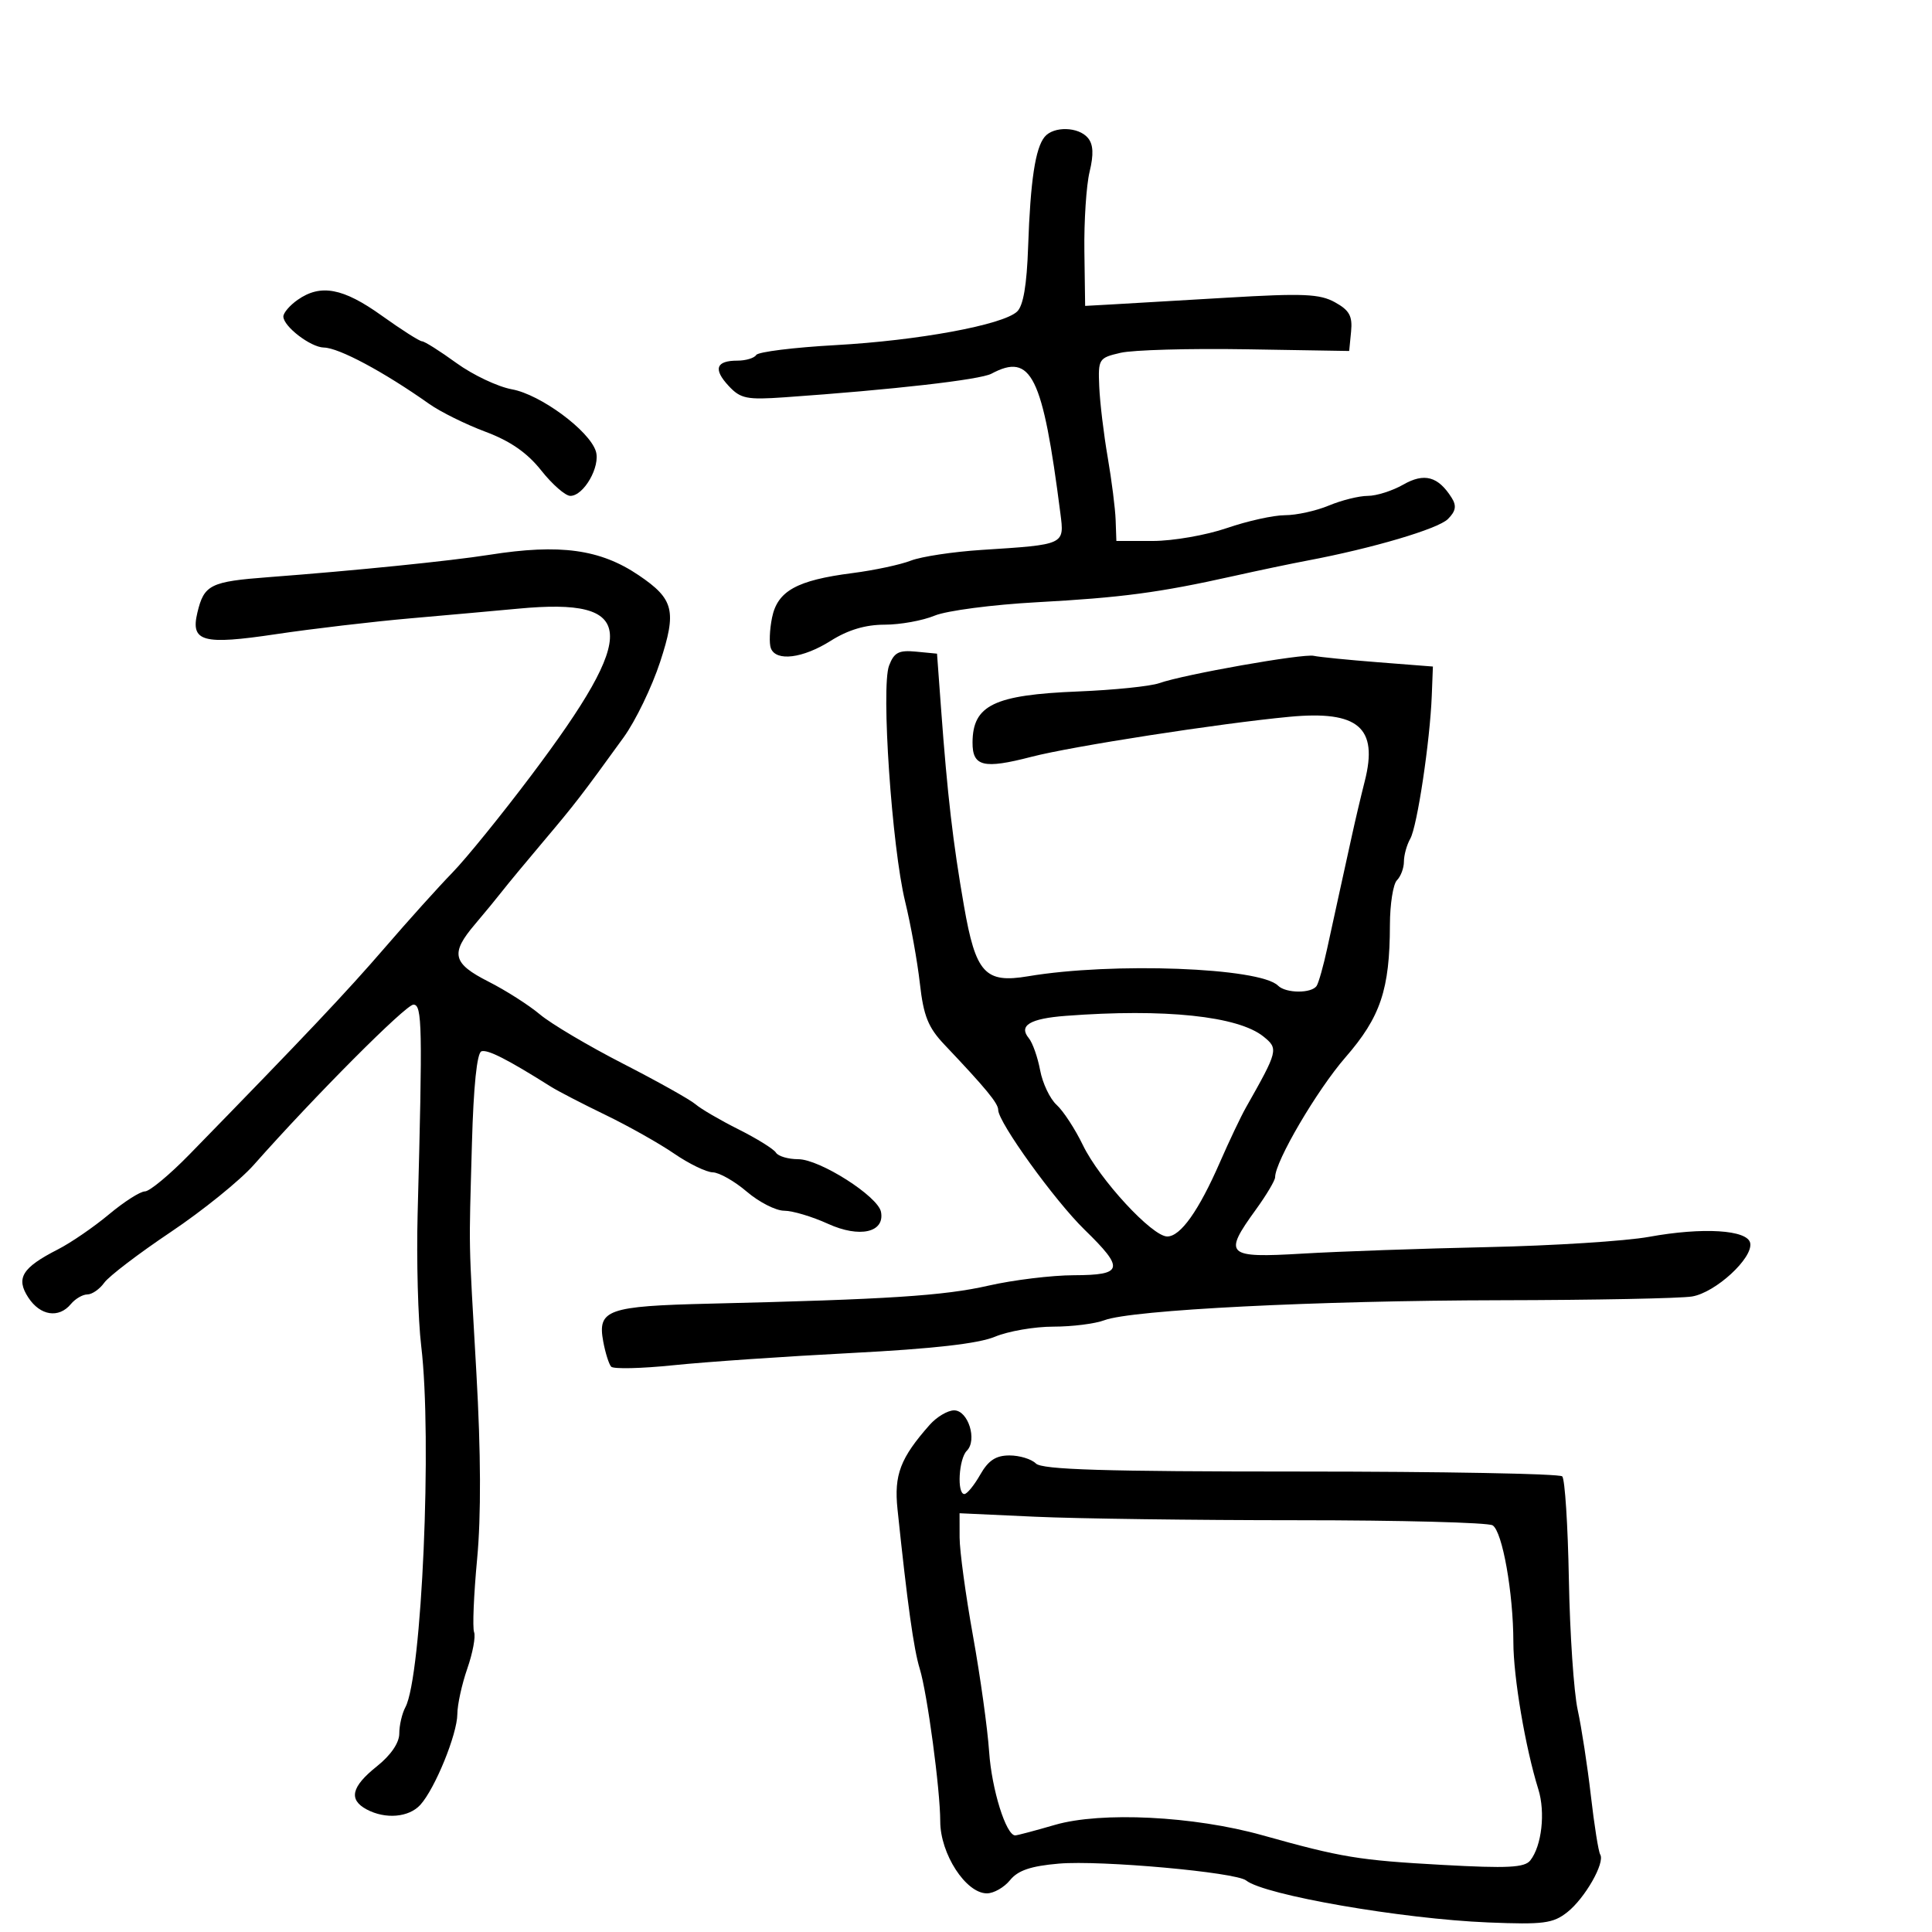 <svg xmlns="http://www.w3.org/2000/svg" width="300" height="300" viewBox="0 0 300 300" version="1.1">
	<path d="M 162.212 21.250 C 160.763 23.004, 159.999 28.078, 159.648 38.291 C 159.442 44.292, 158.895 47.498, 157.923 48.392 C 155.675 50.463, 142.562 52.881, 129.734 53.591 C 123.263 53.949, 117.724 54.637, 117.425 55.121 C 117.126 55.604, 115.810 56, 114.500 56 C 111.171 56, 110.716 57.318, 113.146 59.926 C 114.995 61.911, 115.952 62.104, 121.861 61.690 C 138.656 60.513, 152.191 58.968, 153.947 58.029 C 160.142 54.713, 161.909 58.291, 164.655 79.707 C 165.285 84.617, 165.414 84.557, 152.435 85.391 C 147.999 85.676, 143.049 86.425, 141.435 87.055 C 139.821 87.686, 135.741 88.556, 132.369 88.989 C 123.722 90.100, 120.729 91.759, 119.882 95.911 C 119.500 97.788, 119.418 99.925, 119.700 100.661 C 120.504 102.757, 124.663 102.238, 129 99.500 C 131.673 97.813, 134.390 97, 137.358 97 C 139.777 97, 143.273 96.369, 145.128 95.597 C 146.983 94.826, 154.125 93.889, 161 93.516 C 174.158 92.801, 180.030 92.020, 191.500 89.459 C 195.350 88.599, 200.525 87.514, 203 87.048 C 213.096 85.145, 223.298 82.130, 224.834 80.595 C 226.057 79.371, 226.203 78.546, 225.416 77.298 C 223.314 73.966, 221.169 73.381, 217.900 75.250 C 216.216 76.213, 213.735 77, 212.387 77 C 211.039 77, 208.320 77.675, 206.346 78.500 C 204.371 79.325, 201.306 80, 199.534 80 C 197.763 80, 193.697 80.900, 190.500 82 C 187.303 83.100, 182.136 84, 179.018 84 L 173.350 84 173.236 80.750 C 173.174 78.963, 172.618 74.575, 172.002 71 C 171.385 67.425, 170.795 62.497, 170.690 60.048 C 170.506 55.729, 170.605 55.572, 174 54.784 C 175.925 54.337, 184.700 54.090, 193.500 54.236 L 209.500 54.500 209.795 51.492 C 210.032 49.078, 209.539 48.180, 207.295 46.939 C 204.929 45.630, 202.350 45.521, 190.500 46.226 C 182.800 46.684, 174.700 47.158, 172.500 47.279 L 168.500 47.500 168.382 39 C 168.317 34.325, 168.682 28.778, 169.191 26.674 C 169.845 23.976, 169.770 22.427, 168.937 21.424 C 167.478 19.666, 163.604 19.566, 162.212 21.250 M 46.223 46.557 C 45 47.413, 44 48.578, 44 49.146 C 44 50.683, 48.235 53.929, 50.290 53.967 C 52.639 54.010, 59.593 57.732, 66.655 62.726 C 68.390 63.953, 72.311 65.893, 75.367 67.036 C 79.242 68.486, 81.867 70.307, 84.045 73.057 C 85.763 75.226, 87.795 77, 88.561 77 C 90.654 77, 93.268 72.421, 92.521 70.065 C 91.501 66.852, 83.916 61.254, 79.500 60.455 C 77.300 60.057, 73.415 58.217, 70.866 56.366 C 68.317 54.515, 65.920 53, 65.539 53 C 65.158 53, 62.333 51.200, 59.260 49 C 53.276 44.715, 49.786 44.061, 46.223 46.557 M 76 86.149 C 69.894 87.111, 55.116 88.608, 41.758 89.617 C 32.649 90.304, 31.685 90.783, 30.648 95.136 C 29.569 99.659, 31.466 100.177, 42.867 98.472 C 48.460 97.636, 57.866 96.529, 63.768 96.012 C 69.671 95.495, 77.200 94.819, 80.500 94.510 C 98.903 92.784, 99.309 98.056, 82.496 120.399 C 77.902 126.505, 72.391 133.300, 70.250 135.500 C 68.108 137.700, 63.386 142.945, 59.756 147.156 C 53.838 154.020, 47.535 160.690, 29.428 179.250 C 26.343 182.412, 23.227 185, 22.504 185 C 21.781 185, 19.265 186.607, 16.914 188.572 C 14.563 190.536, 11.003 192.978, 9.003 193.999 C 3.420 196.847, 2.424 198.471, 4.405 201.495 C 6.250 204.311, 9.133 204.750, 11 202.500 C 11.685 201.675, 12.839 201, 13.566 201 C 14.292 201, 15.475 200.179, 16.193 199.175 C 16.912 198.171, 21.556 194.631, 26.513 191.308 C 31.470 187.986, 37.272 183.295, 39.406 180.884 C 48.858 170.205, 63.011 156, 64.199 155.999 C 65.560 155.999, 65.625 159.260, 64.849 188.500 C 64.659 195.650, 64.909 204.875, 65.405 209 C 67.126 223.315, 65.506 260.317, 62.950 265.094 C 62.427 266.070, 62 267.911, 62 269.184 C 62 270.632, 60.688 272.547, 58.500 274.293 C 54.561 277.436, 54.090 279.443, 56.934 280.965 C 59.848 282.524, 63.499 282.211, 65.274 280.250 C 67.557 277.727, 70.998 269.286, 71.015 266.167 C 71.023 264.700, 71.719 261.518, 72.563 259.096 C 73.406 256.674, 73.880 254.130, 73.616 253.442 C 73.352 252.754, 73.565 247.638, 74.088 242.074 C 74.715 235.412, 74.676 225.560, 73.975 213.228 C 72.732 191.373, 72.803 195.035, 73.282 177.556 C 73.526 168.670, 74.062 163.479, 74.759 163.247 C 75.722 162.926, 78.824 164.506, 85.538 168.736 C 86.617 169.416, 90.425 171.388, 94 173.117 C 97.575 174.847, 102.381 177.553, 104.680 179.131 C 106.979 180.709, 109.679 182.018, 110.680 182.041 C 111.681 182.063, 114.058 183.413, 115.962 185.041 C 117.866 186.668, 120.479 188, 121.767 188 C 123.056 188, 126.115 188.913, 128.565 190.030 C 133.482 192.269, 137.410 191.388, 136.801 188.183 C 136.341 185.764, 127.285 180, 123.946 180 C 122.391 180, 120.835 179.541, 120.488 178.981 C 120.142 178.421, 117.528 176.794, 114.679 175.367 C 111.831 173.940, 108.825 172.186, 108 171.471 C 107.175 170.755, 102.107 167.917, 96.738 165.163 C 91.368 162.410, 85.566 158.972, 83.845 157.523 C 82.123 156.074, 78.529 153.782, 75.857 152.428 C 70.258 149.590, 69.896 148.064, 73.750 143.525 C 75.263 141.743, 77.175 139.418, 78 138.358 C 78.825 137.298, 81.720 133.803, 84.433 130.592 C 89.304 124.825, 90.277 123.563, 96.841 114.493 C 98.678 111.954, 101.228 106.681, 102.507 102.775 C 105.105 94.845, 104.656 93.030, 99.181 89.326 C 93.197 85.278, 86.953 84.422, 76 86.149 M 138.053 103.360 C 136.792 106.677, 138.487 131.536, 140.551 140 C 141.423 143.575, 142.452 149.297, 142.838 152.715 C 143.408 157.765, 144.123 159.545, 146.653 162.215 C 153.099 169.016, 155 171.322, 155 172.344 C 155 174.265, 163.772 186.431, 168.421 190.958 C 174.653 197.026, 174.424 197.996, 166.750 198.017 C 163.313 198.027, 157.350 198.753, 153.500 199.631 C 146.571 201.211, 137.894 201.772, 110.241 202.430 C 94.293 202.810, 92.747 203.361, 93.675 208.337 C 93.999 210.077, 94.549 211.821, 94.896 212.214 C 95.243 212.606, 99.602 212.506, 104.582 211.991 C 109.562 211.475, 121.984 210.622, 132.187 210.095 C 144.875 209.439, 151.925 208.640, 154.491 207.568 C 156.555 206.706, 160.635 206, 163.557 206 C 166.479 206, 170.048 205.552, 171.488 205.004 C 175.711 203.399, 204.446 201.949, 233 201.900 C 247.575 201.875, 260.957 201.613, 262.738 201.318 C 266.382 200.715, 272.214 195.363, 271.772 193.029 C 271.381 190.962, 264.421 190.533, 256.048 192.058 C 252.446 192.714, 241.175 193.431, 231 193.651 C 220.825 193.872, 207.887 194.325, 202.250 194.660 C 190.392 195.363, 189.892 194.892, 195 187.841 C 196.650 185.564, 198 183.292, 198 182.794 C 198 180.348, 204.505 169.262, 208.915 164.191 C 214.371 157.918, 215.803 153.657, 215.825 143.631 C 215.832 140.403, 216.324 137.276, 216.919 136.681 C 217.514 136.086, 218 134.784, 218 133.786 C 218 132.789, 218.443 131.191, 218.984 130.236 C 220.064 128.331, 222.050 115.111, 222.326 108 L 222.500 103.500 214 102.836 C 209.325 102.471, 204.825 102.022, 204 101.837 C 202.310 101.459, 183.845 104.725, 180 106.082 C 178.625 106.567, 172.950 107.148, 167.390 107.372 C 154.359 107.898, 151.047 109.498, 151.015 115.281 C 150.995 119.032, 152.710 119.450, 160.173 117.514 C 166.482 115.878, 189.374 112.328, 200.214 111.304 C 210.914 110.294, 214.040 112.963, 211.919 121.299 C 211.331 123.610, 210.434 127.412, 209.925 129.750 C 209.416 132.088, 208.576 135.912, 208.058 138.250 C 207.540 140.588, 206.648 144.668, 206.076 147.317 C 205.503 149.966, 204.776 152.554, 204.459 153.067 C 203.707 154.283, 199.670 154.270, 198.447 153.047 C 195.642 150.242, 172.758 149.383, 159.659 151.592 C 152.952 152.723, 151.511 151.143, 149.683 140.656 C 147.970 130.826, 147.114 123.452, 146.125 110 L 145.500 101.500 142.249 101.187 C 139.562 100.928, 138.835 101.304, 138.053 103.360 M 165.500 157.740 C 159.919 158.164, 158.130 159.244, 159.753 161.208 C 160.340 161.918, 161.131 164.158, 161.510 166.185 C 161.888 168.211, 163.042 170.633, 164.074 171.567 C 165.105 172.500, 166.943 175.317, 168.157 177.825 C 170.735 183.150, 178.908 192, 181.248 192 C 183.311 192, 186.137 188.018, 189.435 180.464 C 190.868 177.184, 192.676 173.375, 193.455 172 C 198.474 163.134, 198.542 162.858, 196.202 160.963 C 192.265 157.774, 180.840 156.575, 165.500 157.740 M 144.359 221.250 C 139.798 226.408, 138.807 229.007, 139.364 234.347 C 140.899 249.036, 141.880 256.075, 142.818 259.125 C 143.986 262.923, 146 277.916, 146 282.815 C 146 287.860, 149.977 294, 153.245 294 C 154.309 294, 155.929 293.075, 156.844 291.944 C 158.069 290.431, 160.072 289.754, 164.425 289.381 C 170.899 288.826, 191.899 290.717, 193.500 291.999 C 196.334 294.269, 217.705 297.973, 231.102 298.518 C 239.658 298.865, 241.146 298.673, 243.359 296.932 C 246.101 294.776, 249.264 289.236, 248.479 287.965 C 248.209 287.530, 247.557 283.422, 247.030 278.837 C 246.502 274.252, 245.580 268.250, 244.981 265.500 C 244.382 262.750, 243.767 253.638, 243.614 245.251 C 243.461 236.864, 242.998 229.664, 242.584 229.251 C 242.171 228.838, 223.893 228.500, 201.967 228.500 C 171.408 228.500, 161.809 228.208, 160.851 227.250 C 160.163 226.563, 158.319 226, 156.753 226 C 154.638 226, 153.469 226.769, 152.203 228.994 C 151.267 230.640, 150.162 231.990, 149.750 231.994 C 148.568 232.004, 148.876 226.524, 150.127 225.273 C 151.784 223.616, 150.334 219, 148.155 219 C 147.162 219, 145.453 220.012, 144.359 221.250 M 149.007 238.738 C 149.010 240.807, 149.944 247.675, 151.082 254 C 152.220 260.325, 153.349 268.425, 153.591 272 C 153.987 277.845, 156.217 285, 157.643 285 C 157.945 285, 160.721 284.265, 163.811 283.366 C 170.990 281.279, 185.377 281.996, 196 284.971 C 208.358 288.431, 210.958 288.859, 224.014 289.582 C 234.112 290.140, 236.739 290.006, 237.623 288.887 C 239.401 286.635, 239.990 281.431, 238.872 277.842 C 236.858 271.379, 235.002 260.442, 234.995 255 C 234.986 247.329, 233.294 237.801, 231.774 236.854 C 231.073 236.418, 217.450 236.061, 201.500 236.060 C 185.550 236.059, 167.213 235.815, 160.750 235.517 L 149 234.976 149.007 238.738" stroke="none" fill="black" fill-rule="evenodd"/>
</svg>